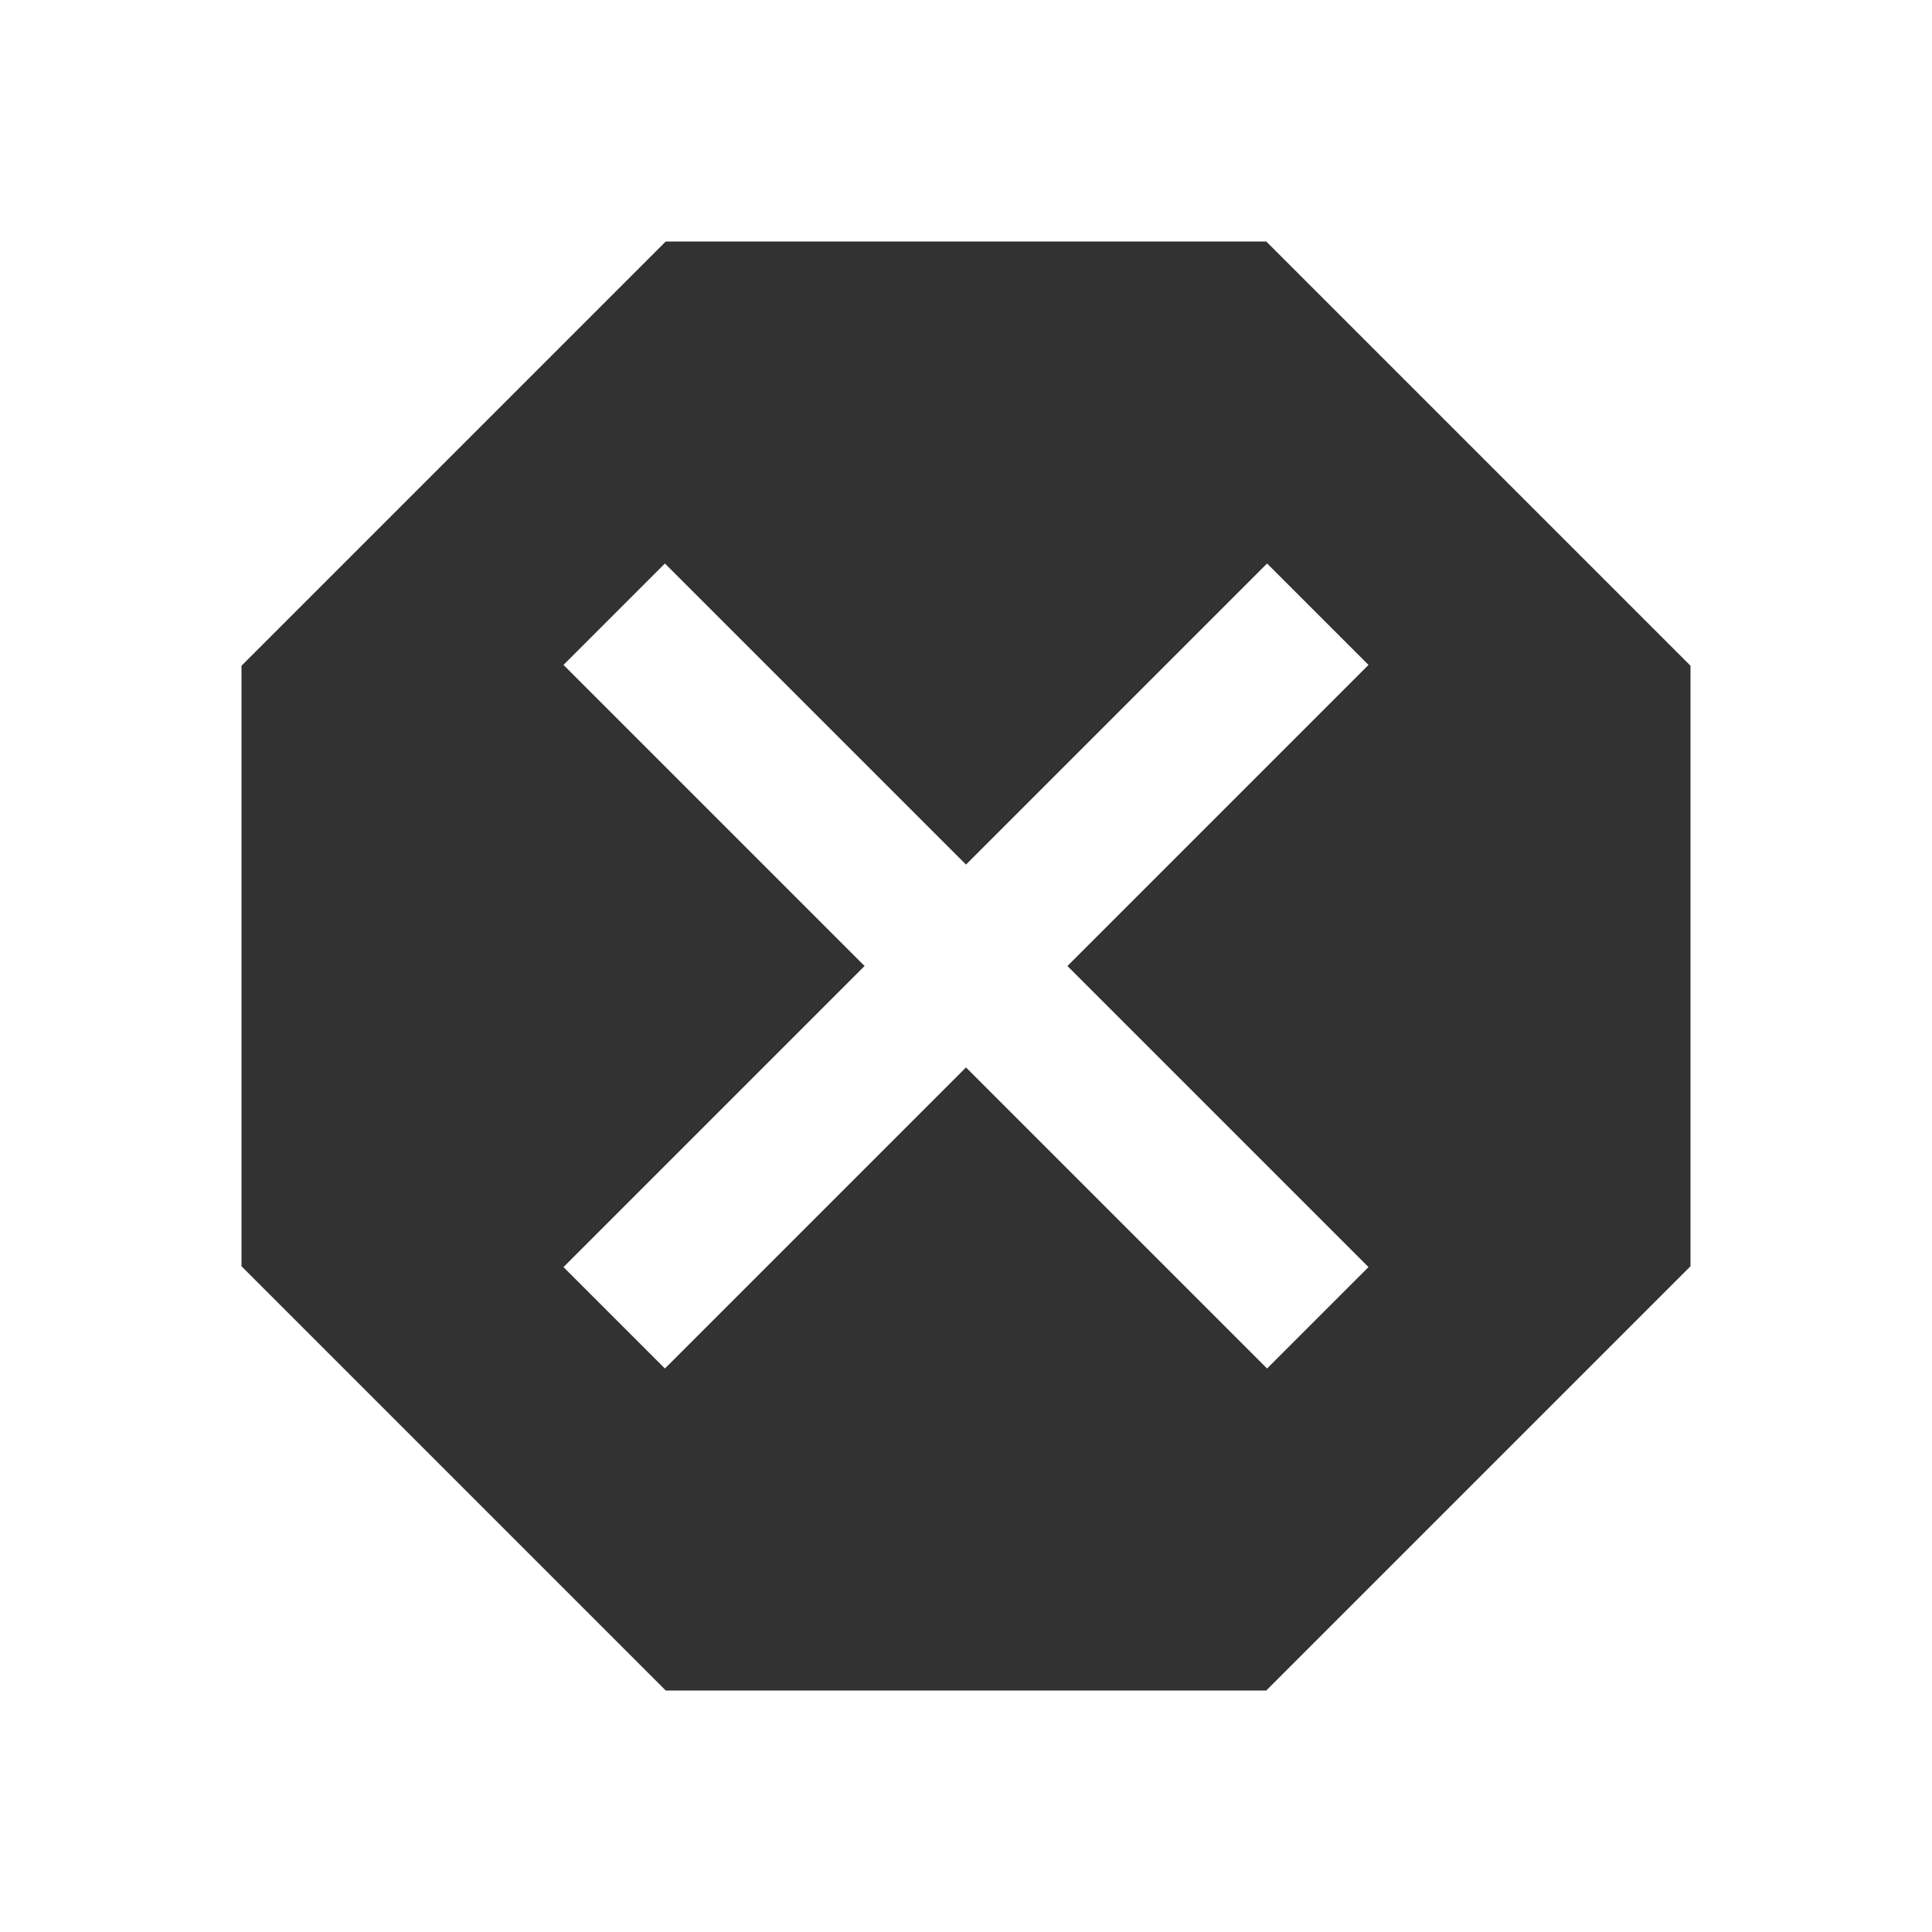 <svg width="24" height="24" viewBox="0 0 24 24" fill="none" xmlns="http://www.w3.org/2000/svg">
<g clip-path="url(#clip0_5474_38830)">
<path d="M15.73 3H8.27L3 8.27V15.73L8.27 21H15.73L21 15.73V8.27L15.73 3ZM17 15.74L15.74 17L12 13.26L8.26 17L7 15.74L10.74 12L7 8.26L8.26 7L12 10.74L15.74 7L17 8.26L13.26 12L17 15.74Z" fill="#323232"/>
</g>
<defs>
<clipPath id="clip0_5474_38830">
<rect width="24" height="24" fill="white"/>
</clipPath>
</defs>
</svg>
